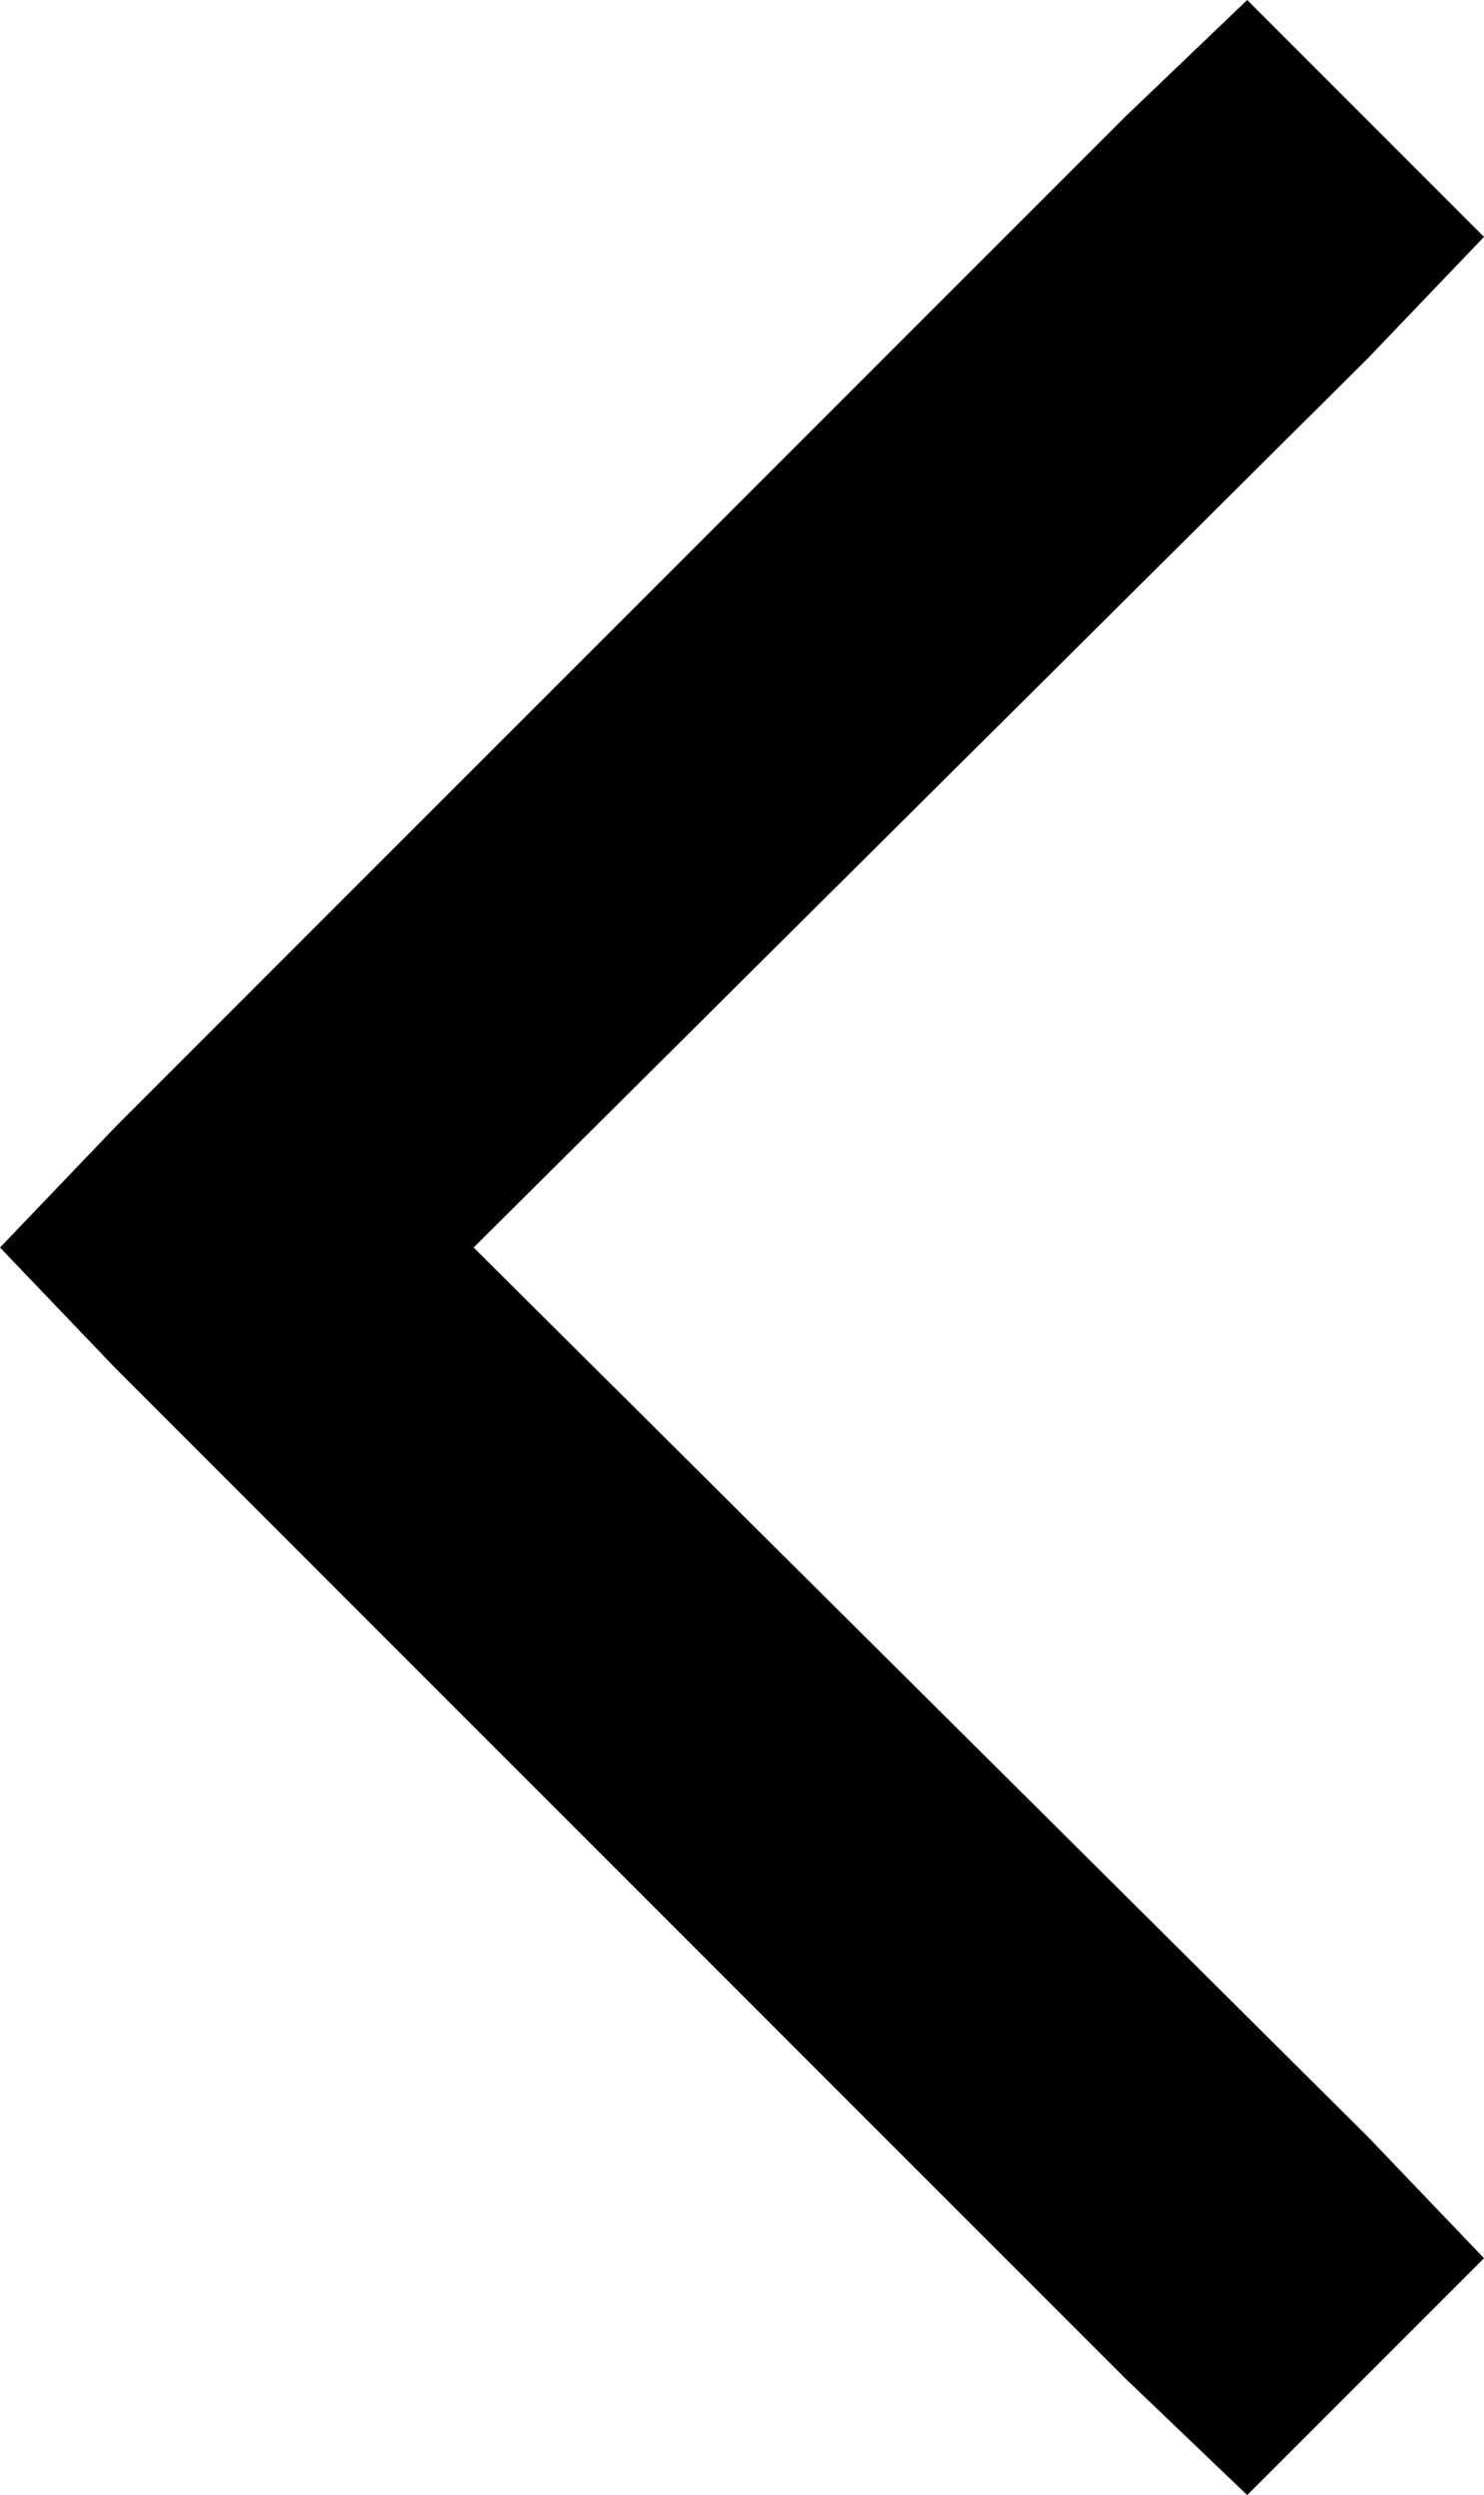 <svg xmlns="http://www.w3.org/2000/svg" viewBox="0 0 282 474">
  <path d="M 0 237 L 22 260 L 0 237 L 22 260 L 214 452 L 214 452 L 237 474 L 237 474 L 282 429 L 282 429 L 260 406 L 260 406 L 90 237 L 90 237 L 260 68 L 260 68 L 282 45 L 282 45 L 237 0 L 237 0 L 214 22 L 214 22 L 22 214 L 22 214 L 0 237 L 0 237 Z" />
</svg>